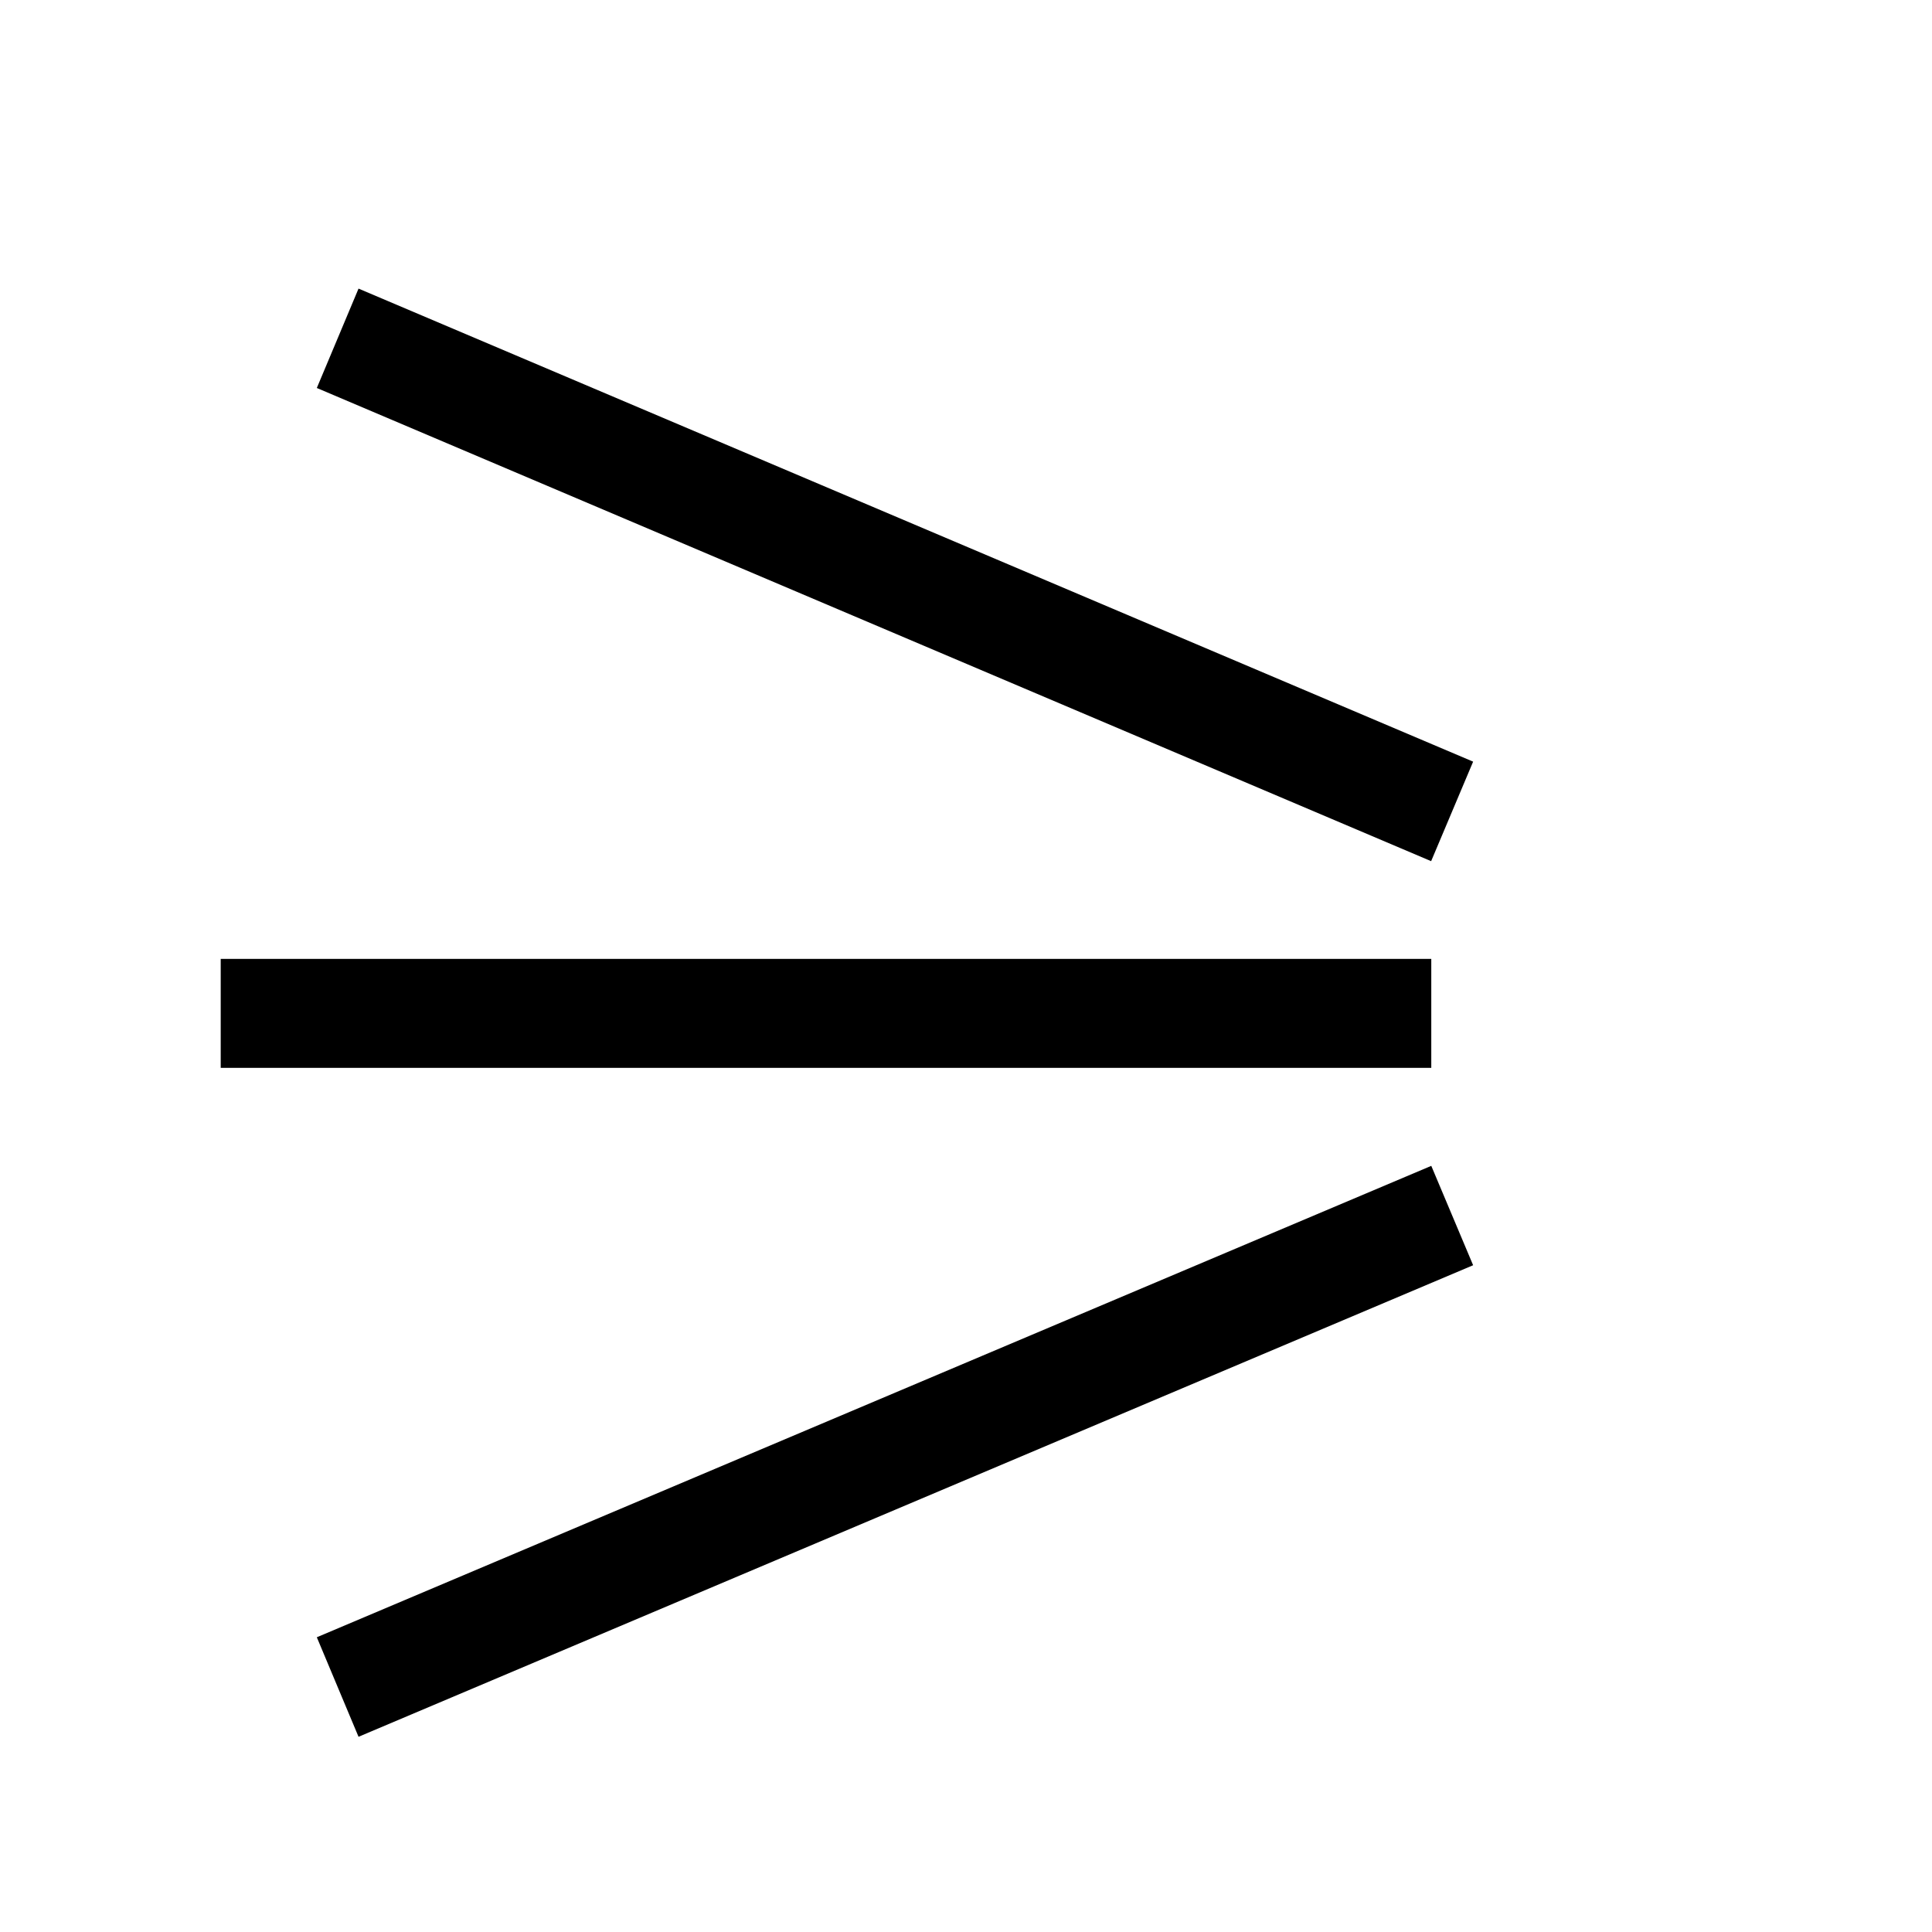 <?xml version="1.0" encoding="utf-8"?>
<!-- Generator: Adobe Illustrator 15.1.0, SVG Export Plug-In . SVG Version: 6.00 Build 0)  -->
<!DOCTYPE svg PUBLIC "-//W3C//DTD SVG 1.1//EN" "http://www.w3.org/Graphics/SVG/1.1/DTD/svg11.dtd">
<svg version="1.1" id="Layer_1" xmlns="http://www.w3.org/2000/svg" xmlns:xlink="http://www.w3.org/1999/xlink" x="0px" y="0px"
	 width="14.172px" height="14.172px" viewBox="0 0 14.172 14.172" enable-background="new 0 0 14.172 14.172" xml:space="preserve">
<g enable-background="new    ">
	<path d="M10.499,7.833h-8.88V7.034h8.88V7.833z M10.806,5.587l-0.308,0.73L2.324,2.846L2.63,2.117L10.806,5.587z M10.806,9.281
		L2.63,12.74L2.324,12.01l8.175-3.458L10.806,9.281z"/>
</g>
</svg>
